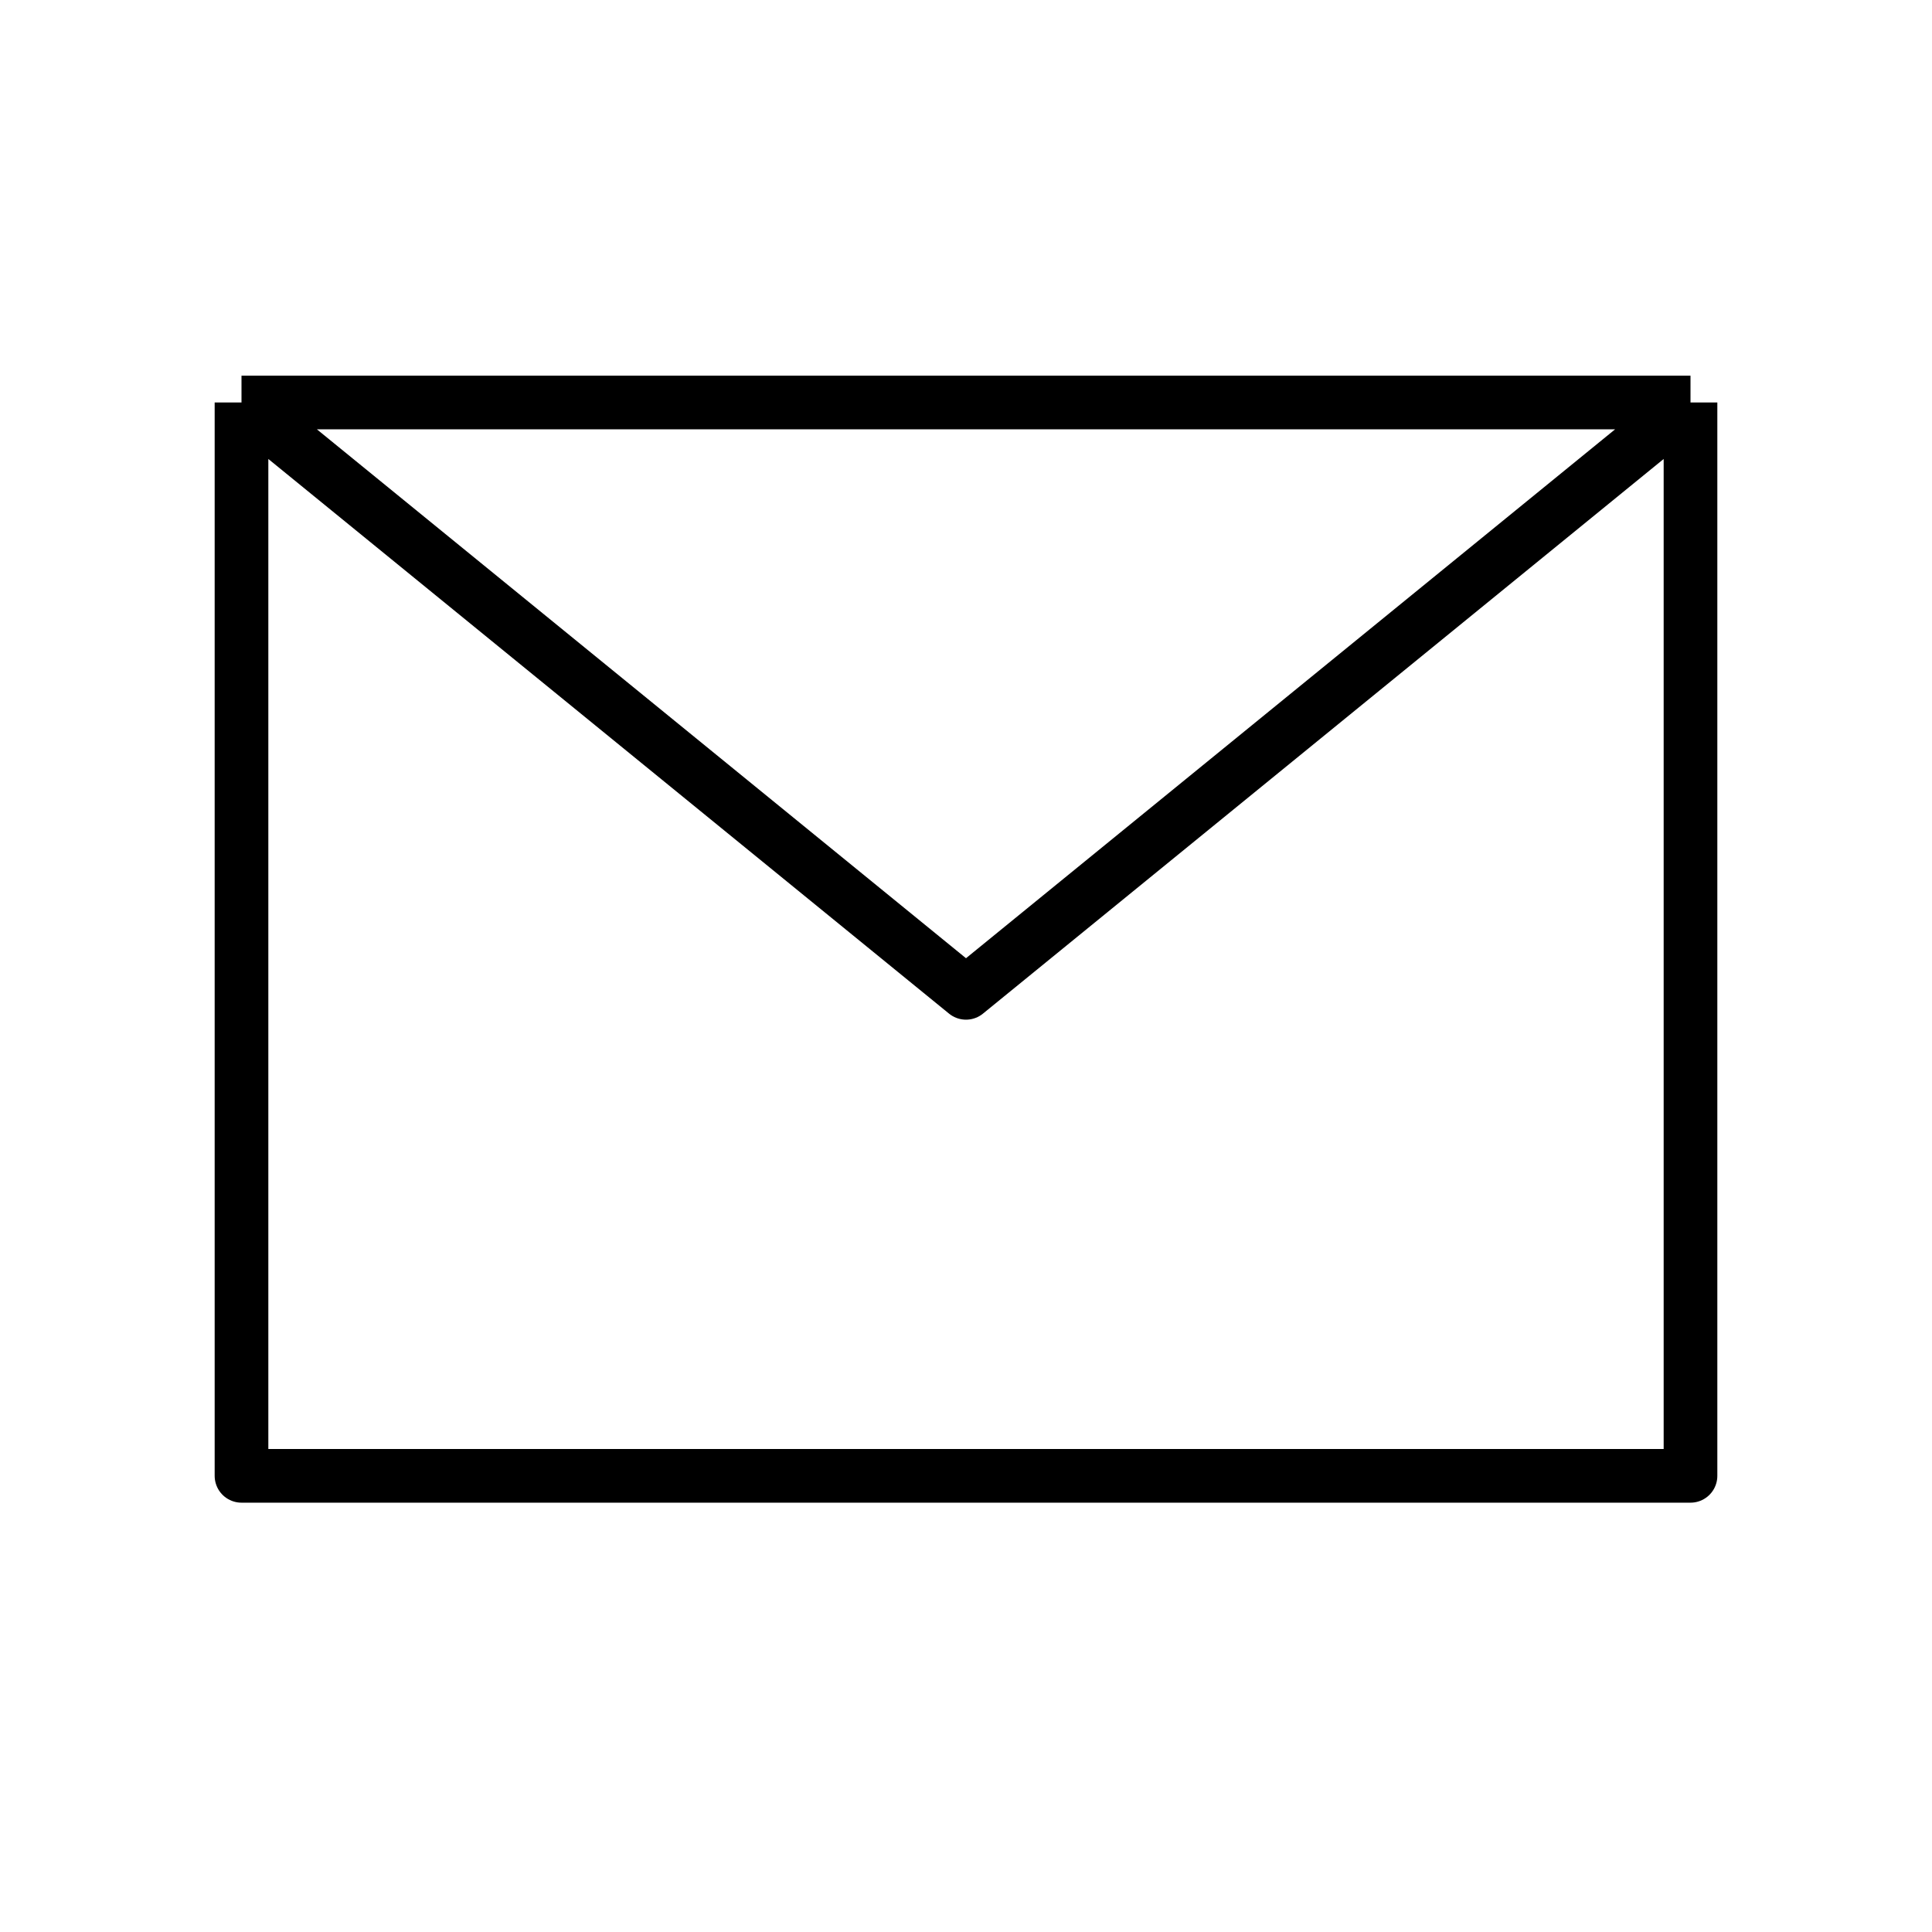 <svg width="36" height="36" viewBox="0 0 36 36" fill="none" xmlns="http://www.w3.org/2000/svg">
<path d="M4.5 7.5V27.5H31.5V7.5M4.5 7.5H31.5M4.5 7.5L18 18.5L31.5 7.5" stroke="black" stroke-linejoin="round"/>
</svg>
